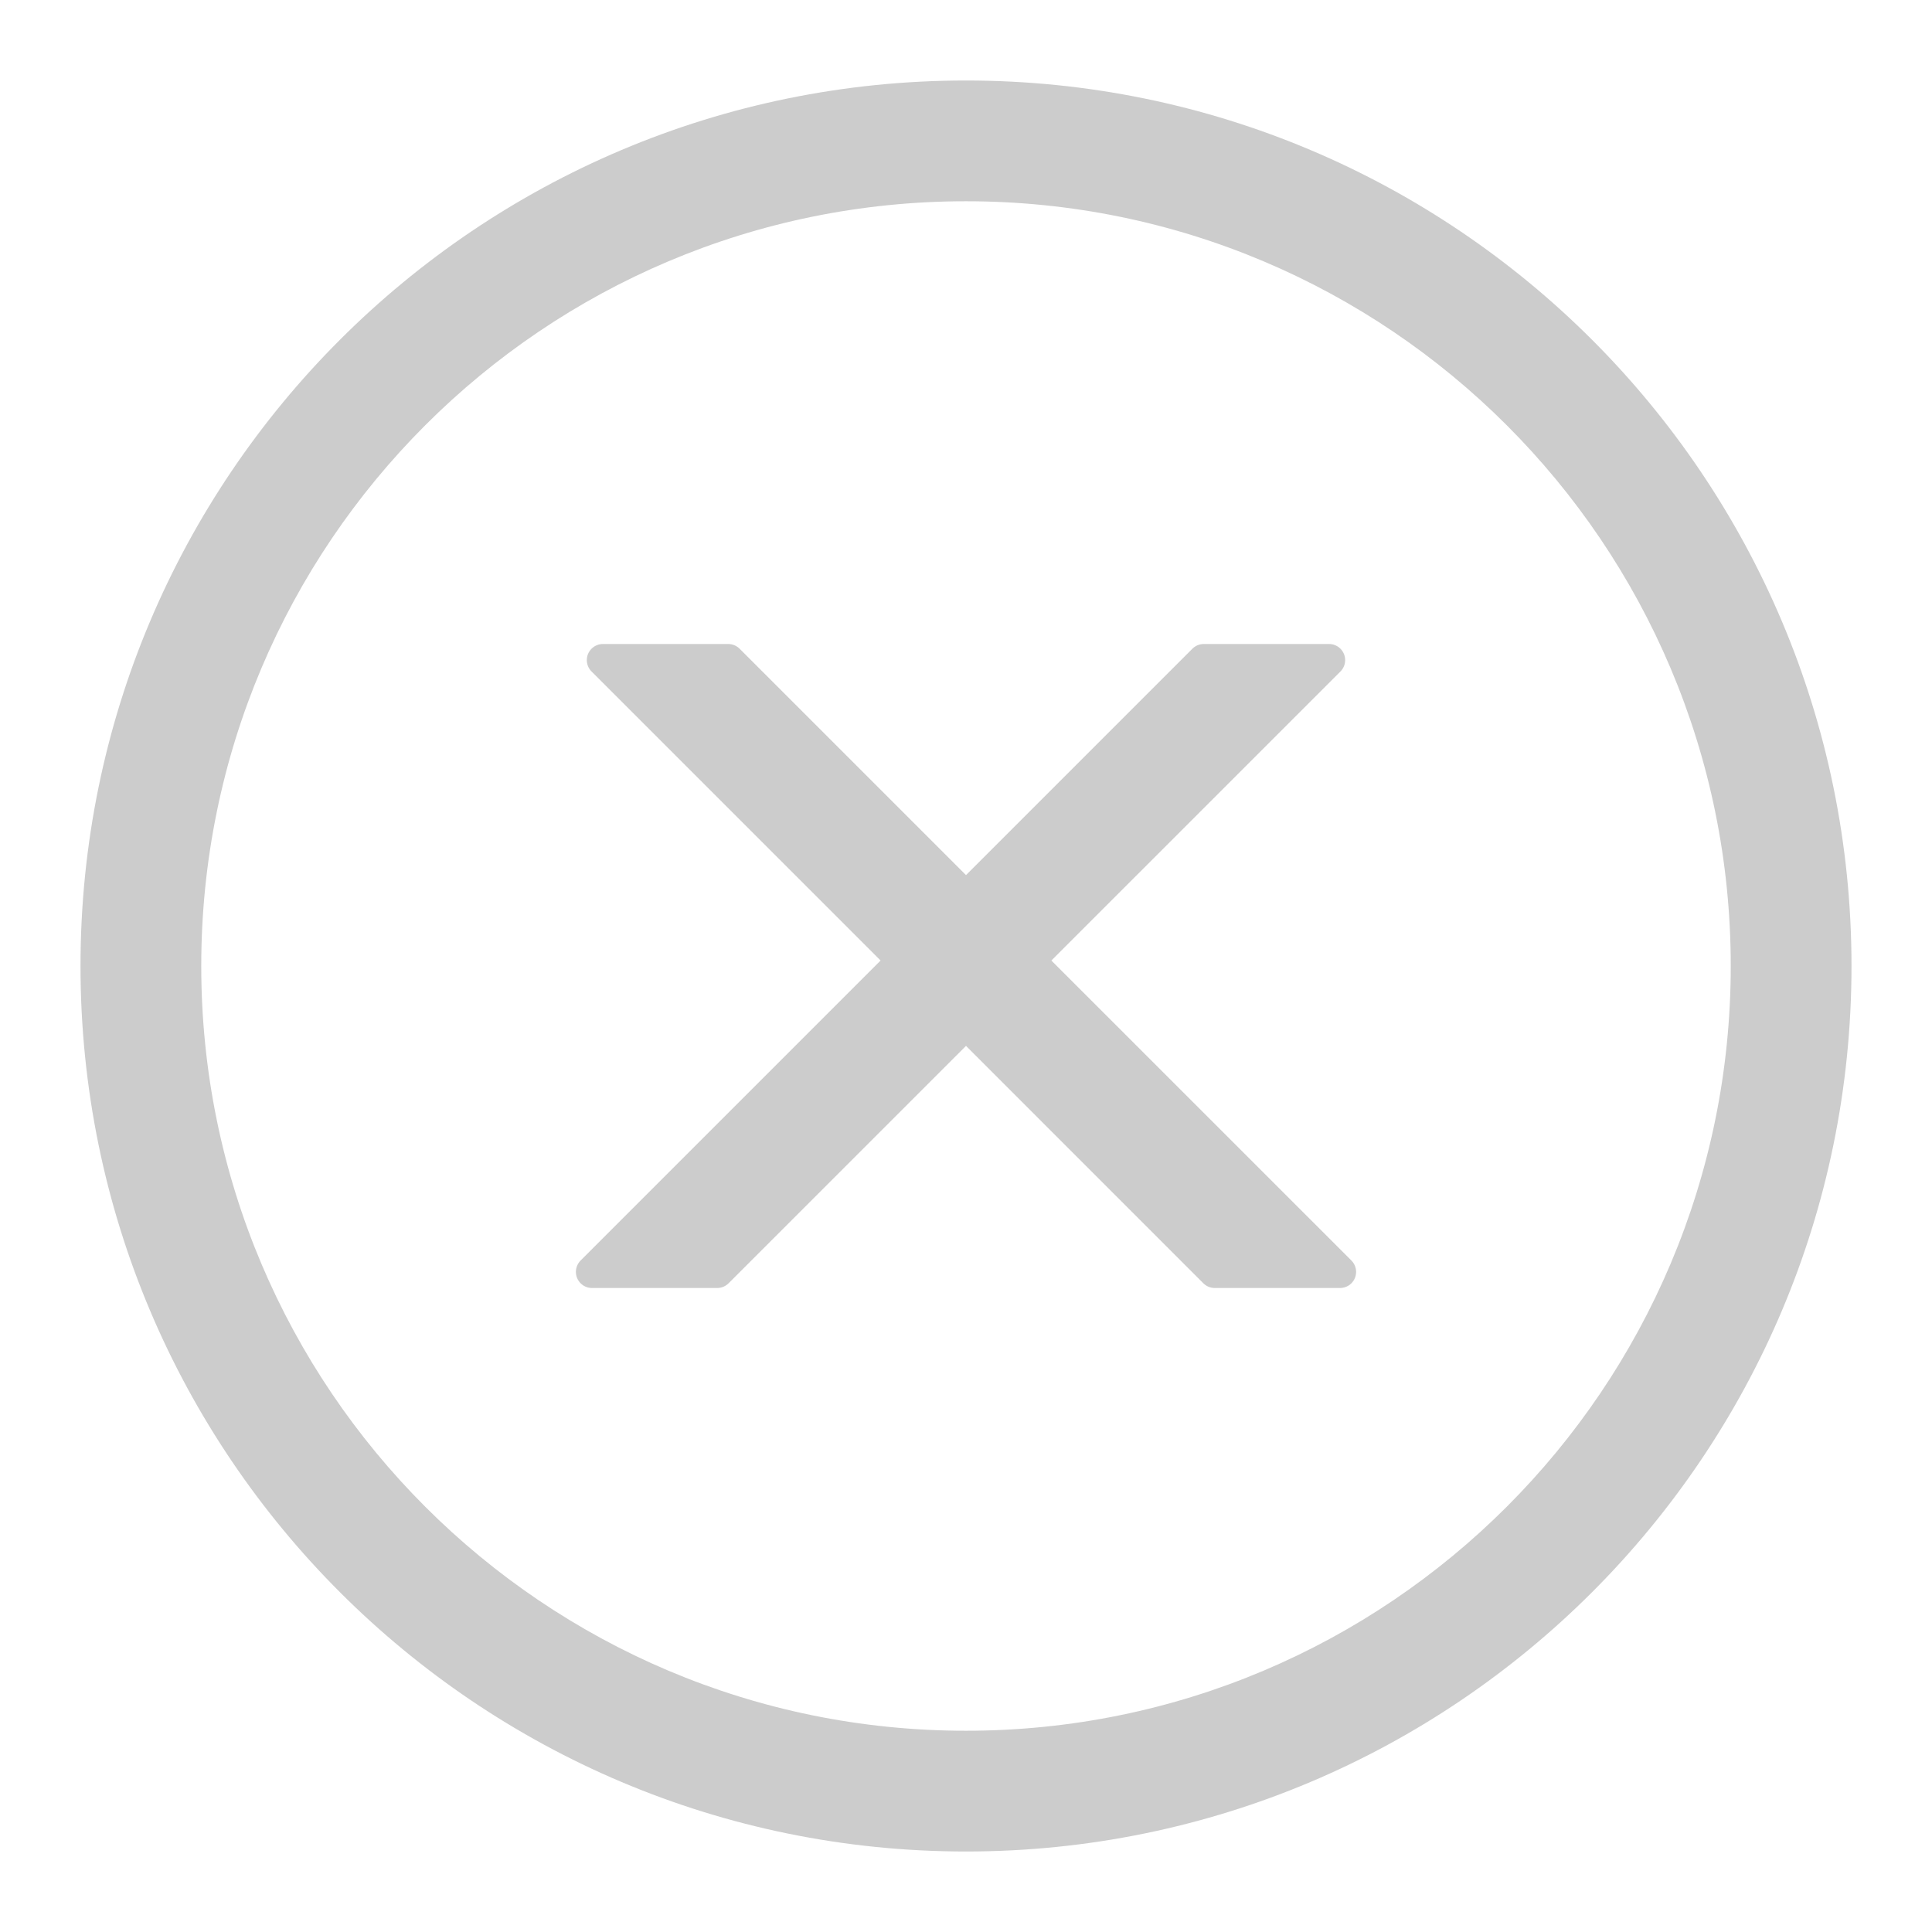<svg width="1em" height="1em" viewBox="0 0 48 48" xmlns="http://www.w3.org/2000/svg" xmlns:xlink="http://www.w3.org/1999/xlink" class="antd-mobile-icon" style="vertical-align: -0.125em; font-size: 48px; color: rgb(204, 204, 204);"><g id="CloseCircleOutline-CloseCircleOutline" stroke="none" stroke-width="1" fill="none" fill-rule="evenodd"><g id="CloseCircleOutline-编组"><rect id="CloseCircleOutline-矩形" fill="#FFFFFF" opacity="0" x="0" y="0" width="48" height="48"></rect><path d="M24,2 C36.15,2 46,11.85 46,24 C46,36.15 36.15,46 24,46 C11.85,46 2,36.15 2,24 C2,11.85 11.85,2 24,2 Z M24,5 C13.507,5 5,13.507 5,24 C5,34.493 13.507,43 24,43 C34.493,43 43,34.493 43,24 C43,13.507 34.493,5 24,5 Z M18.375,16.117 L24,21.742 L24,21.742 L29.625,16.117 C29.7,16.042 29.801,16 29.908,16 L33.02,16 C33.241,16 33.42,16.179 33.42,16.4 C33.42,16.506 33.378,16.608 33.303,16.683 L26.121,23.864 L26.121,23.864 L33.575,31.317 C33.731,31.473 33.731,31.727 33.575,31.883 C33.5,31.958 33.398,32 33.292,32 L30.18,32 C30.074,32 29.972,31.958 29.897,31.883 L24,25.985 L24,25.985 L18.101,31.883 C18.026,31.958 17.924,32 17.818,32 L14.708,32 C14.487,32 14.308,31.821 14.308,31.6 C14.308,31.494 14.35,31.392 14.425,31.317 L21.878,23.864 L21.878,23.864 L14.697,16.683 C14.54,16.527 14.54,16.273 14.697,16.117 C14.772,16.042 14.873,16 14.98,16 L18.092,16 C18.198,16 18.3,16.042 18.375,16.117 Z" id="CloseCircleOutline-形状" fill="currentColor" fill-rule="nonzero"></path></g></g></svg>